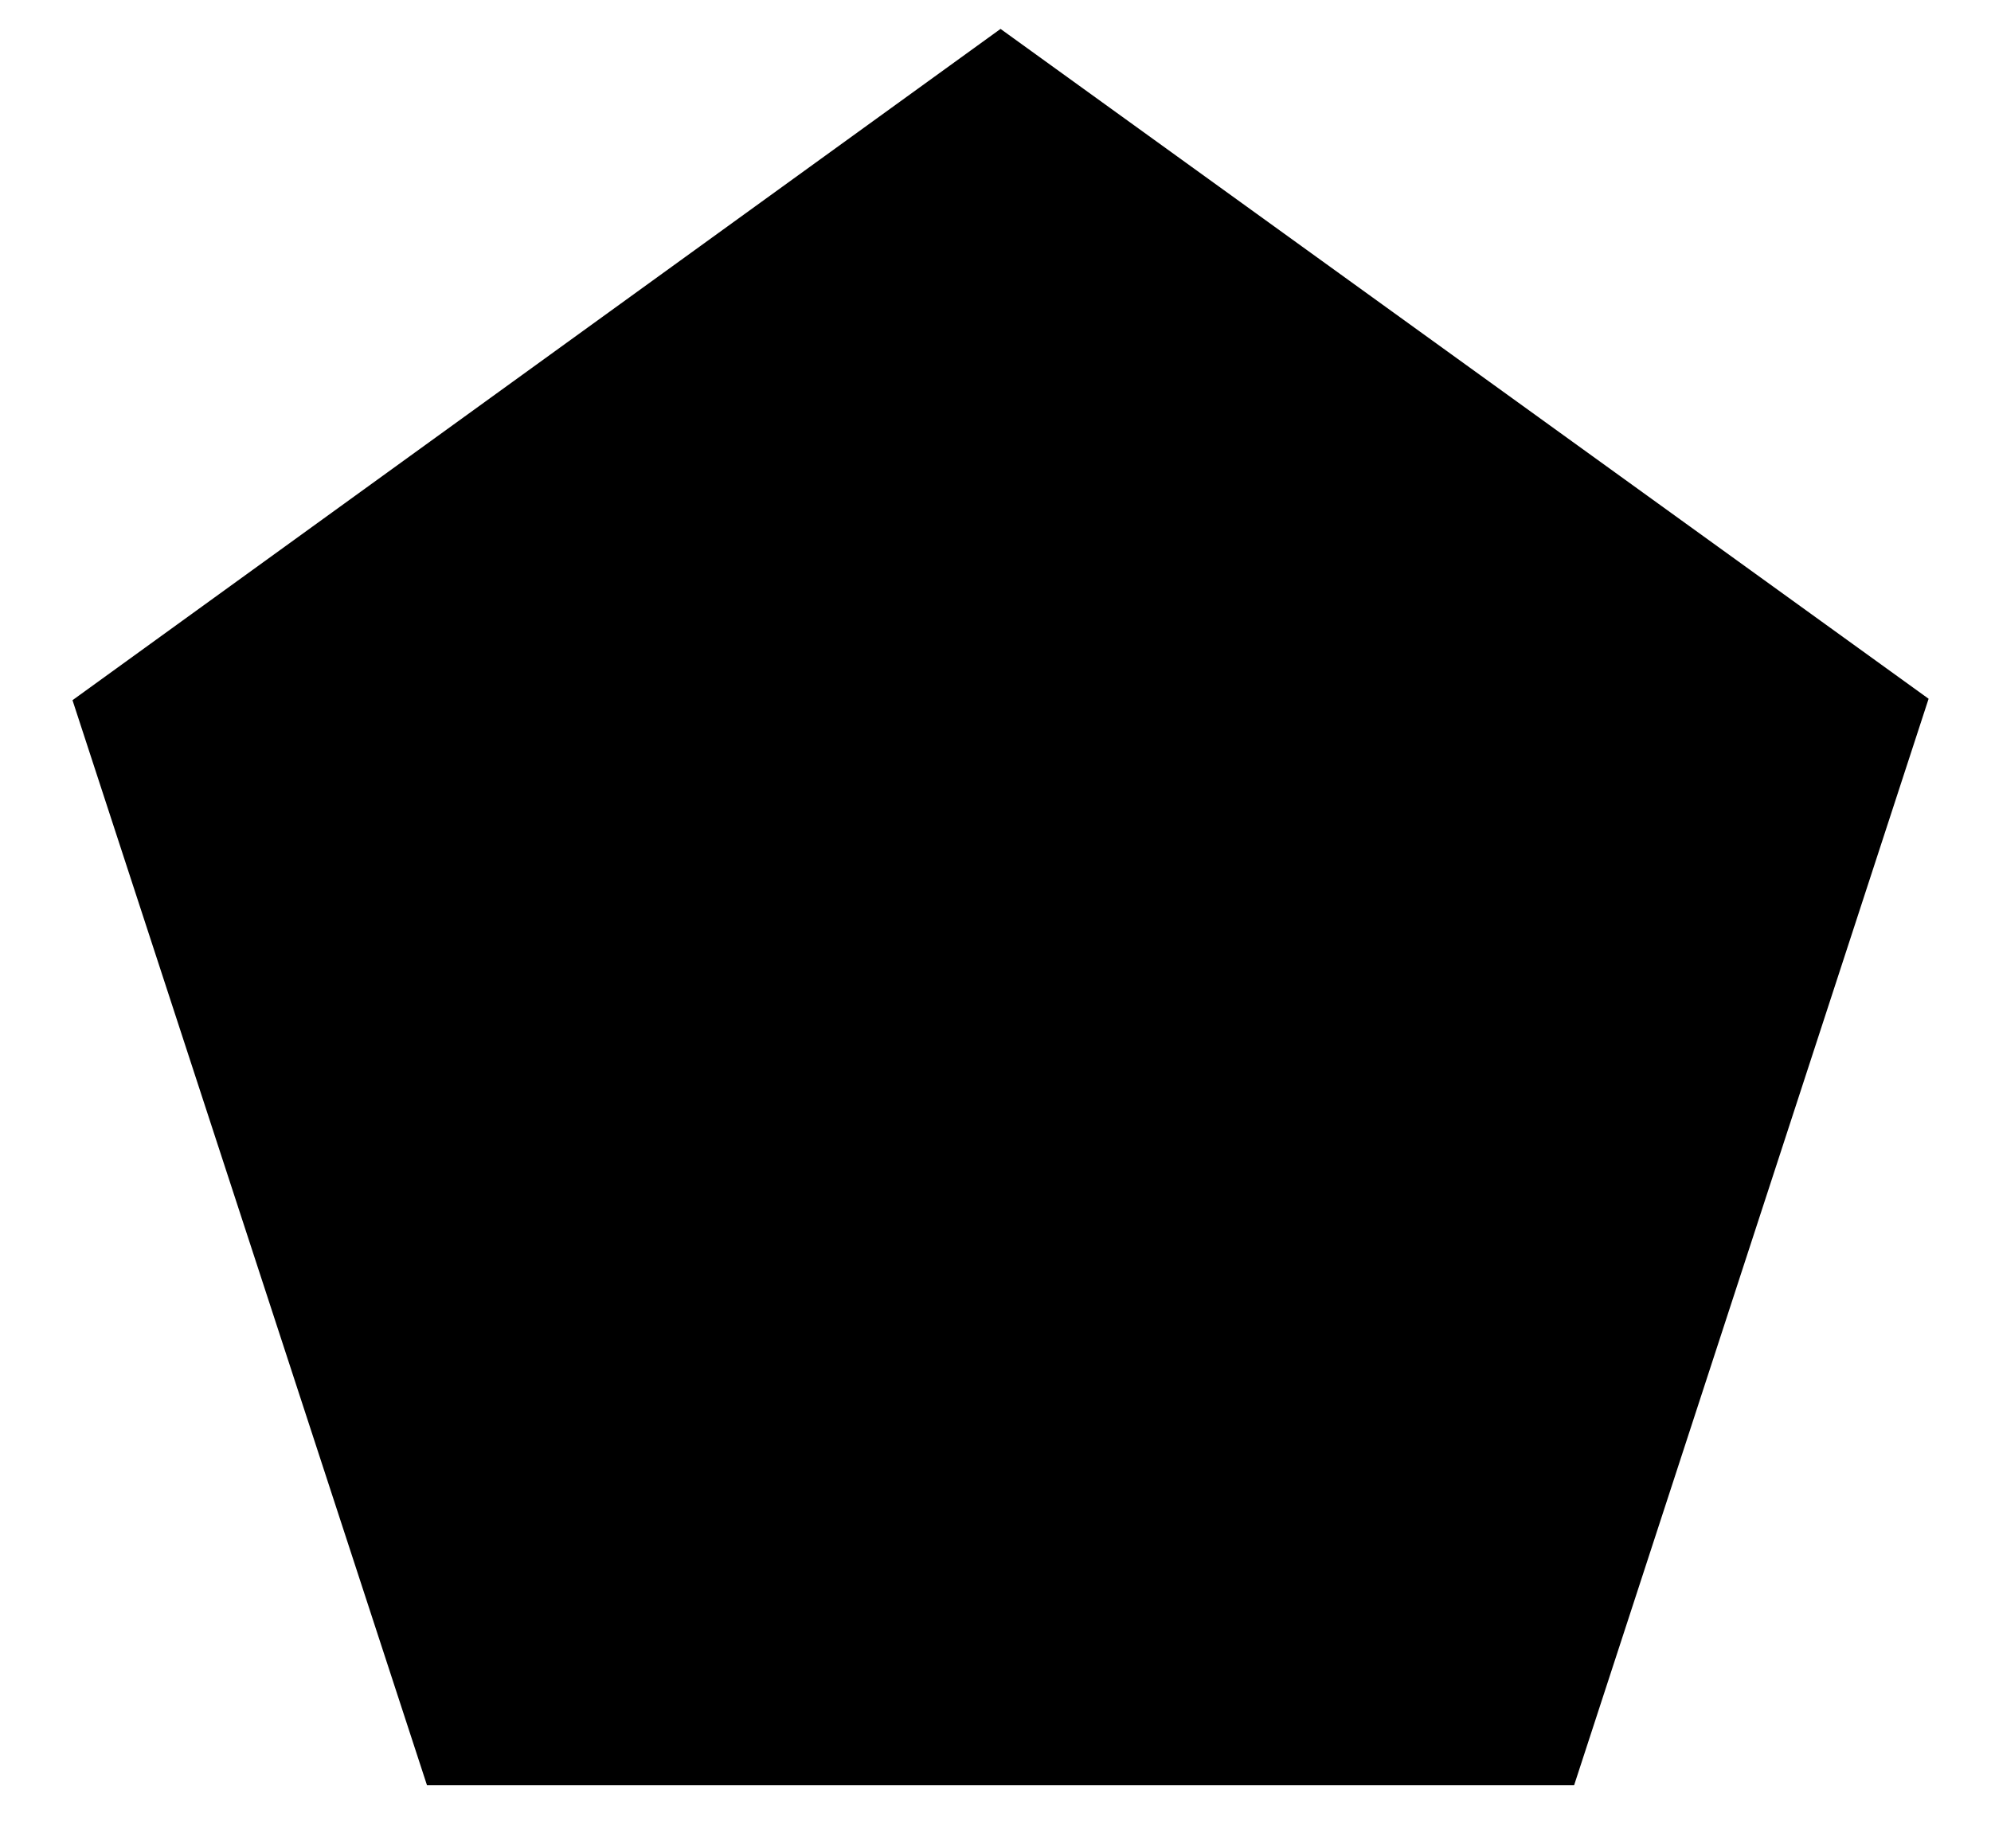 <?xml version="1.0" encoding="utf-8"?>
<!-- Generator: Adobe Illustrator 16.0.4, SVG Export Plug-In . SVG Version: 6.00 Build 0)  -->
<!DOCTYPE svg PUBLIC "-//W3C//DTD SVG 1.1//EN" "http://www.w3.org/Graphics/SVG/1.1/DTD/svg11.dtd">
<svg version="1.1" id="Layer_1" xmlns="http://www.w3.org/2000/svg" xmlns:xlink="http://www.w3.org/1999/xlink" x="0px" y="0px"
	 width="148.667px" height="138px" viewBox="0 0 148.667 138" enable-background="new 0 0 148.667 138" xml:space="preserve">
<polygon points="31.883,133.336 5.413,52.296 74.71,2.159 144.008,52.189 117.538,133.336 "/>
</svg>
